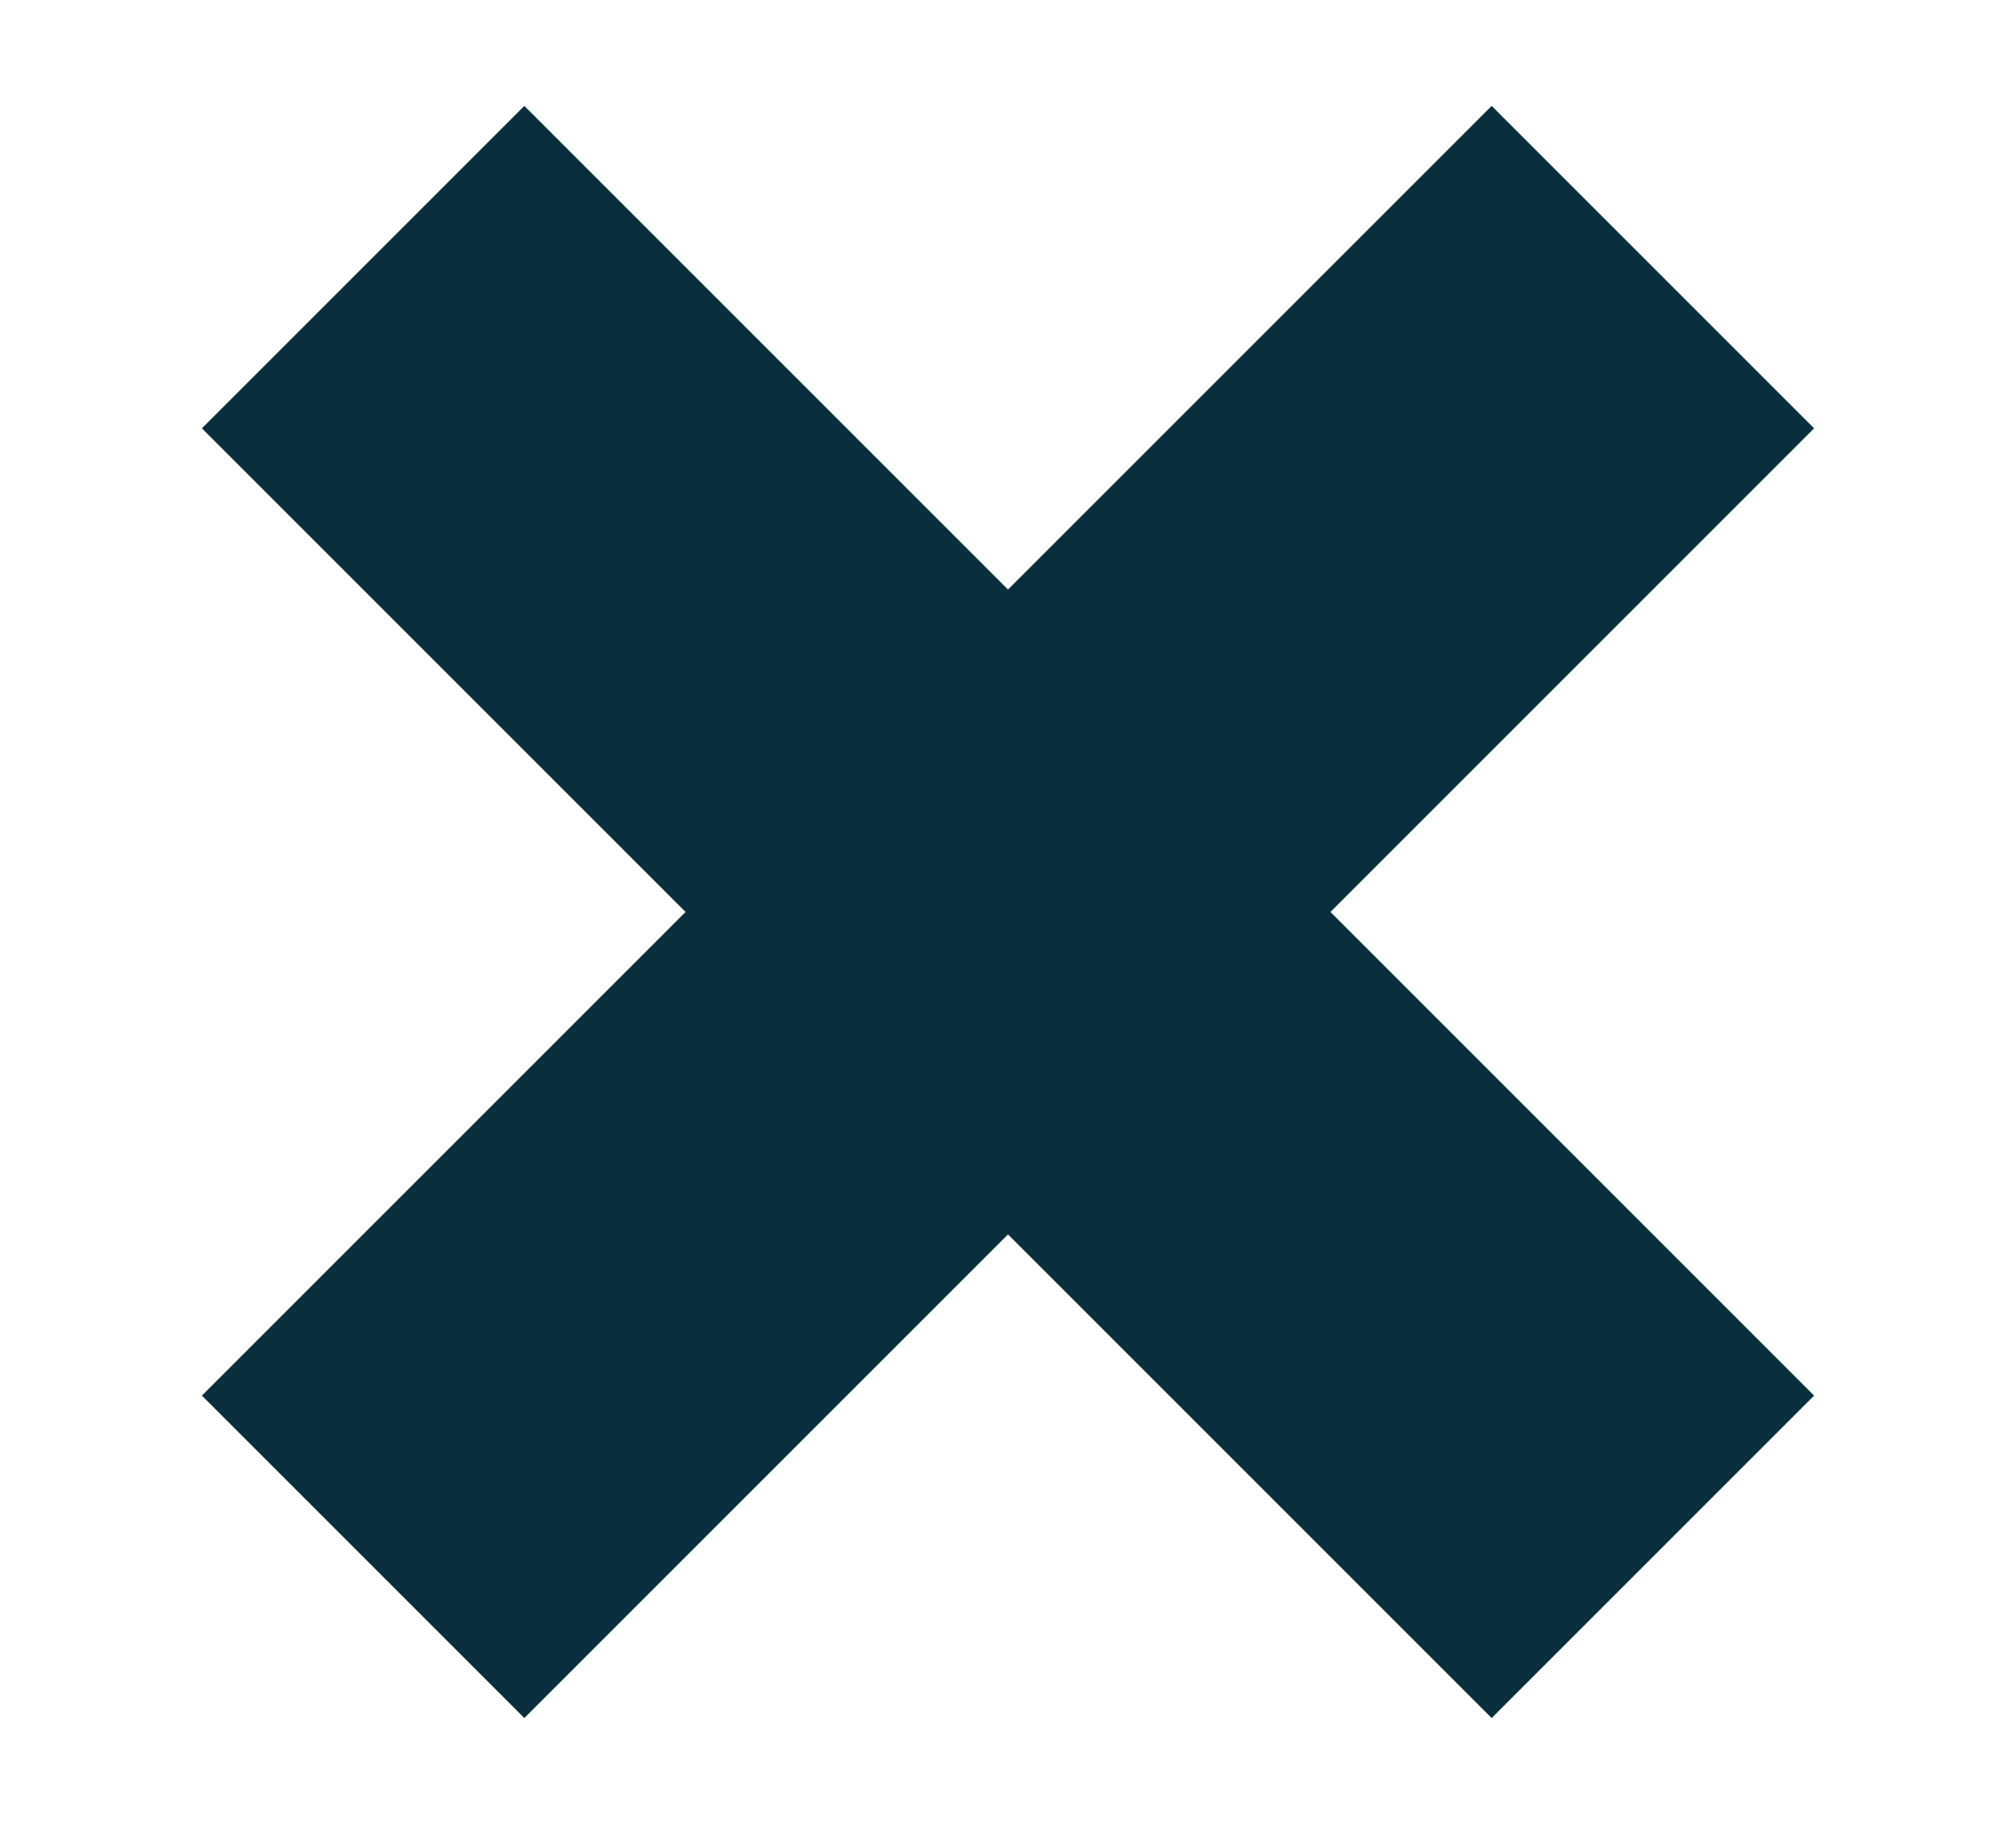 <?xml version="1.0" encoding="UTF-8" standalone="no"?>
<svg width="21px" height="19px" viewBox="0 0 21 19" version="1.1" xmlns="http://www.w3.org/2000/svg" xmlns:xlink="http://www.w3.org/1999/xlink" xmlns:sketch="http://www.bohemiancoding.com/sketch/ns">
    <!-- Generator: Sketch 3.1.1 (8761) - http://www.bohemiancoding.com/sketch -->
    <title>mobile-nav-close</title>
    <desc>Created with Sketch.</desc>
    <defs></defs>
    <g id="Illustrations" stroke="none" stroke-width="1" fill="none" fill-rule="evenodd" sketch:type="MSPage">
        <g id="mobile-nav-close" sketch:type="MSArtboardGroup" fill="#092F3E">
            <g id="Rectangle-144-+-Rectangle-146" sketch:type="MSLayerGroup" transform="translate(10.5, 9.5) rotate(-315) translate(-10.5, -9.5) translate(1, 0)">
                <rect id="Rectangle-144" sketch:type="MSShapeGroup" transform="translate(9.5, 9.5) rotate(-90) translate(-9.5, -9.5) " x="7.125" y="3.55271368e-14" width="4.75" height="19"></rect>
                <rect id="Rectangle-145" sketch:type="MSShapeGroup" transform="translate(9.5, 9.5) rotate(-180) translate(-9.5, -9.5) " x="7.125" y="3.55271368e-14" width="4.75" height="19"></rect>
            </g>
        </g>
    </g>
</svg>